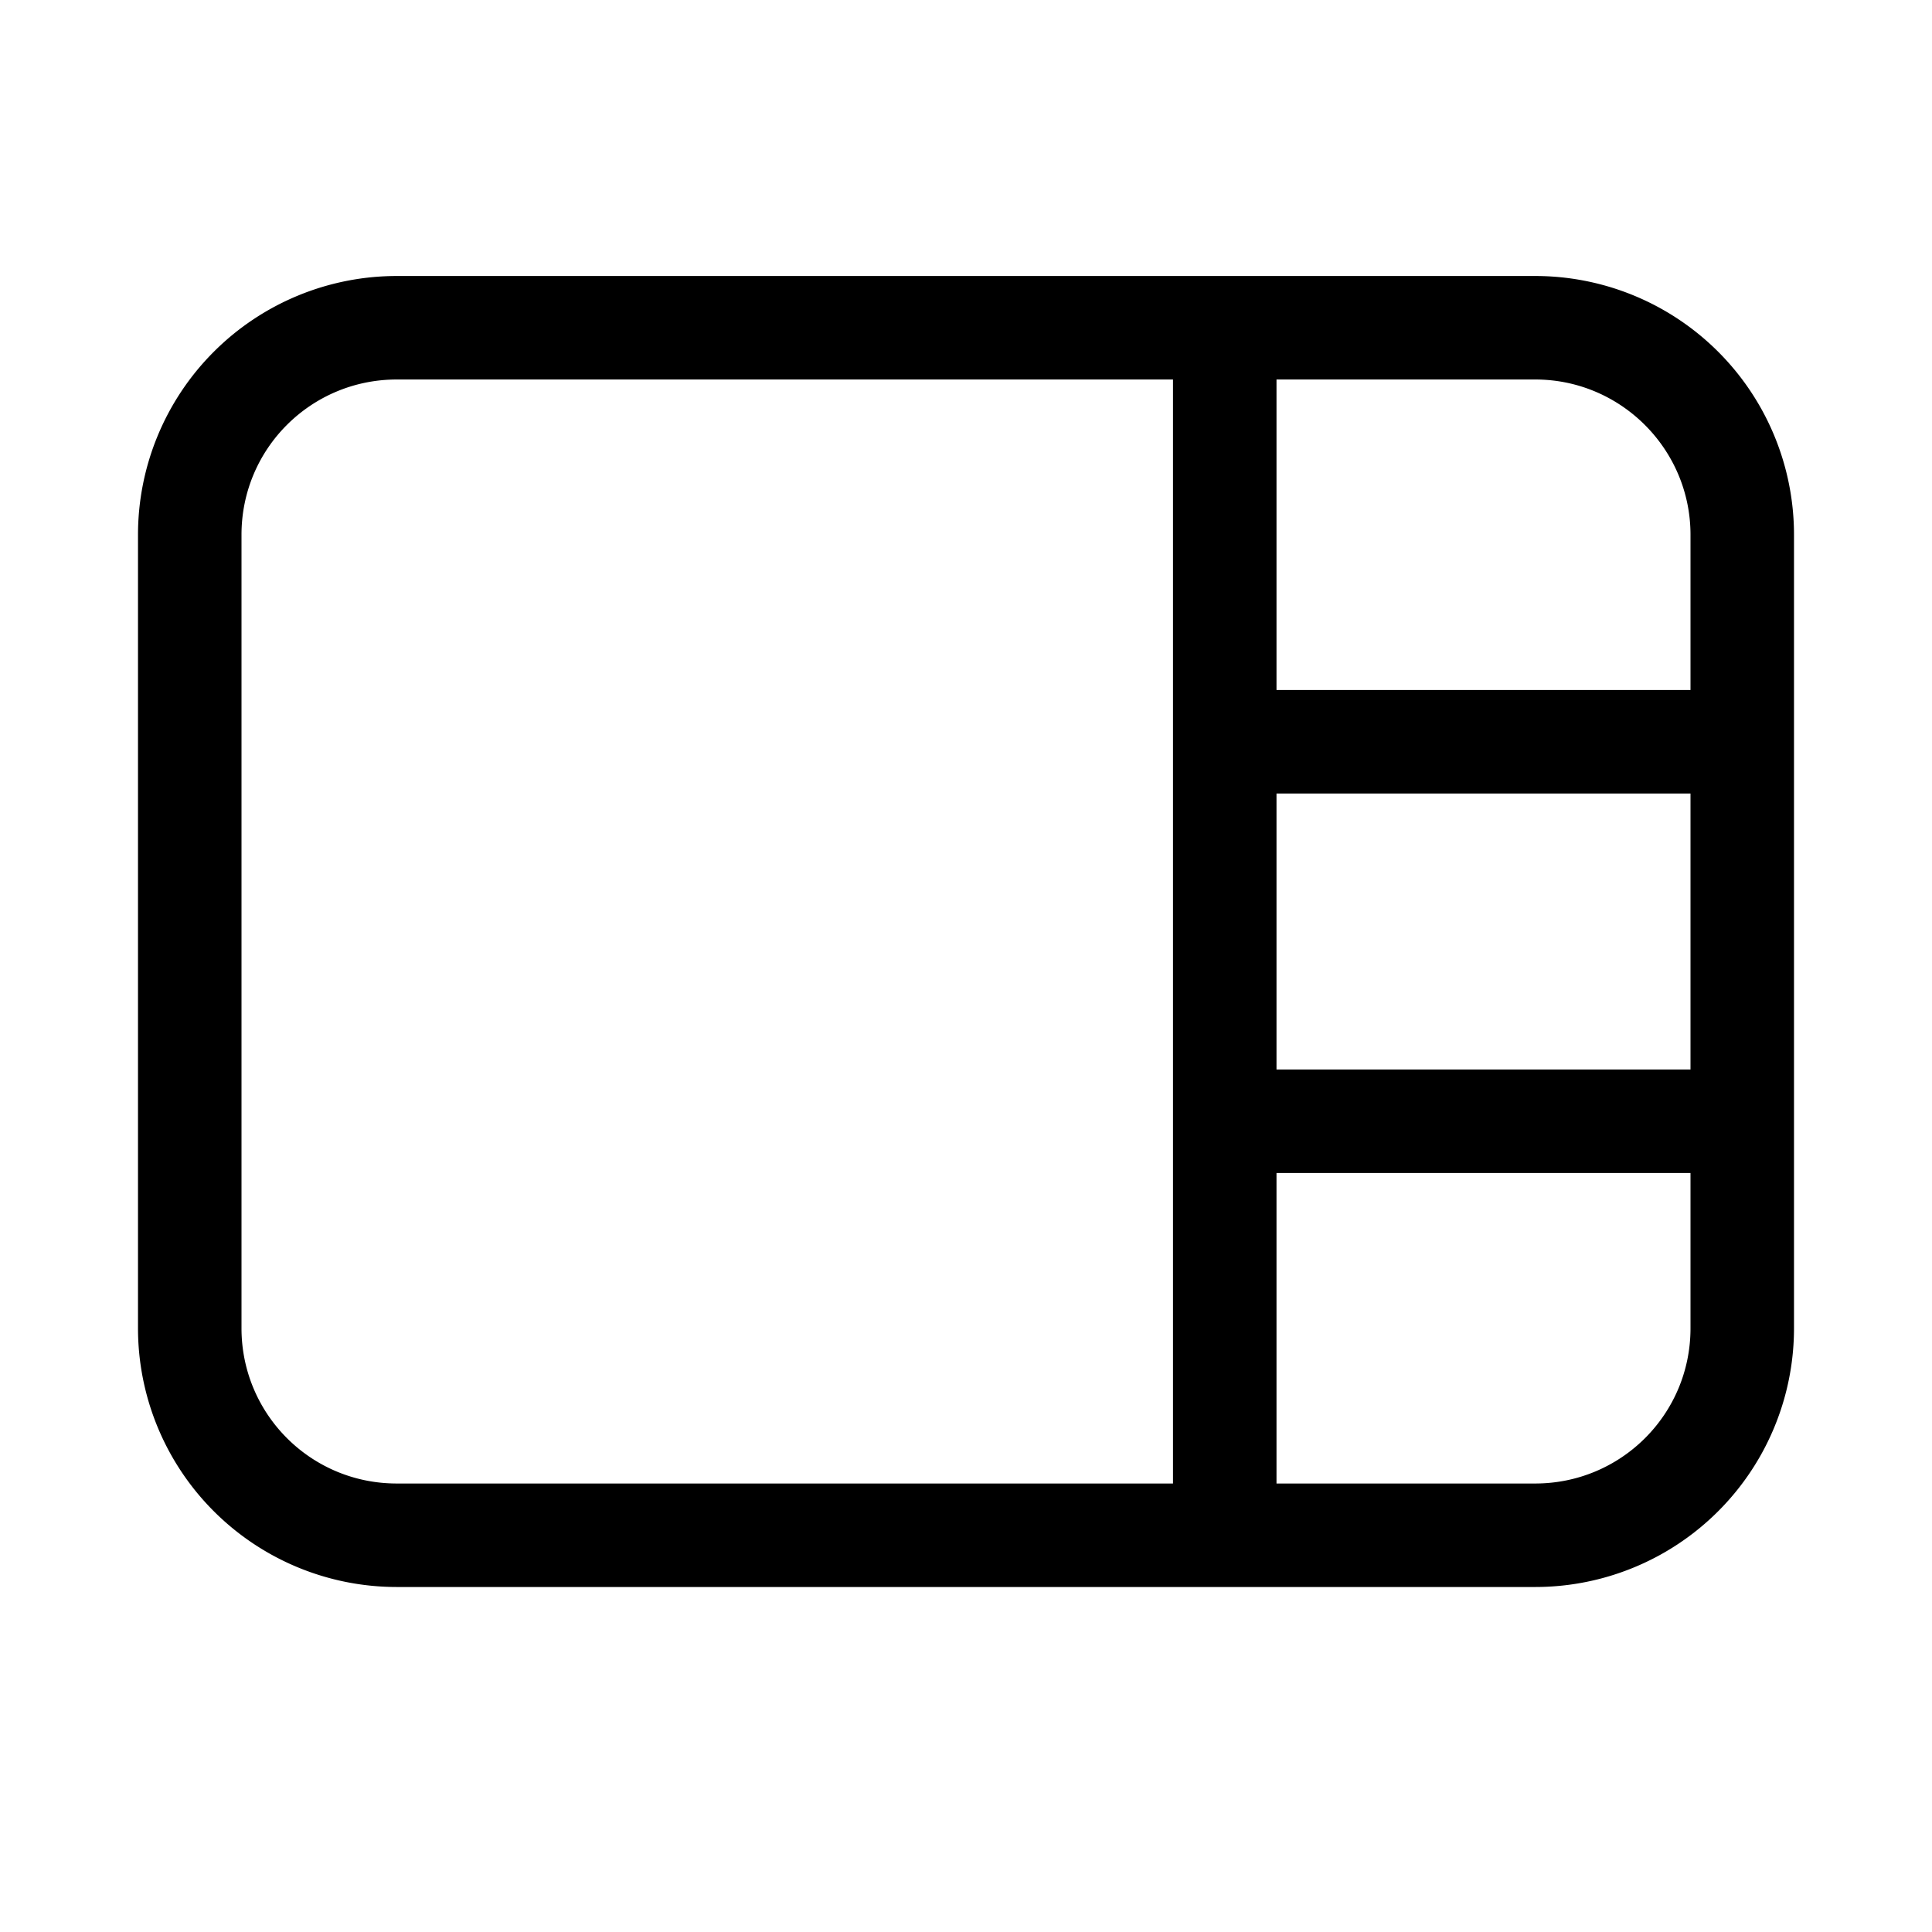 <svg width="28" height="28" viewBox="0 0 28 28" xmlns="http://www.w3.org/2000/svg"><path d="M22.25 4A3.75 3.75 0 0 1 26 7.75v11.5A3.75 3.75 0 0 1 22.25 23H5.75A3.75 3.75 0 0 1 2 19.25V7.75A3.75 3.75 0 0 1 5.75 4h16.5Zm2.25 3.75c0-1.24-1.01-2.25-2.25-2.25H18.5V10h6V7.75Zm-6 7.75h6v-4h-6v4Zm0 1.5v4.5h3.75c1.24 0 2.25-1 2.25-2.25V17h-6ZM17 21.5v-16H5.75c-1.24 0-2.25 1-2.25 2.25v11.5c0 1.24 1 2.25 2.25 2.25H17Z"/></svg>